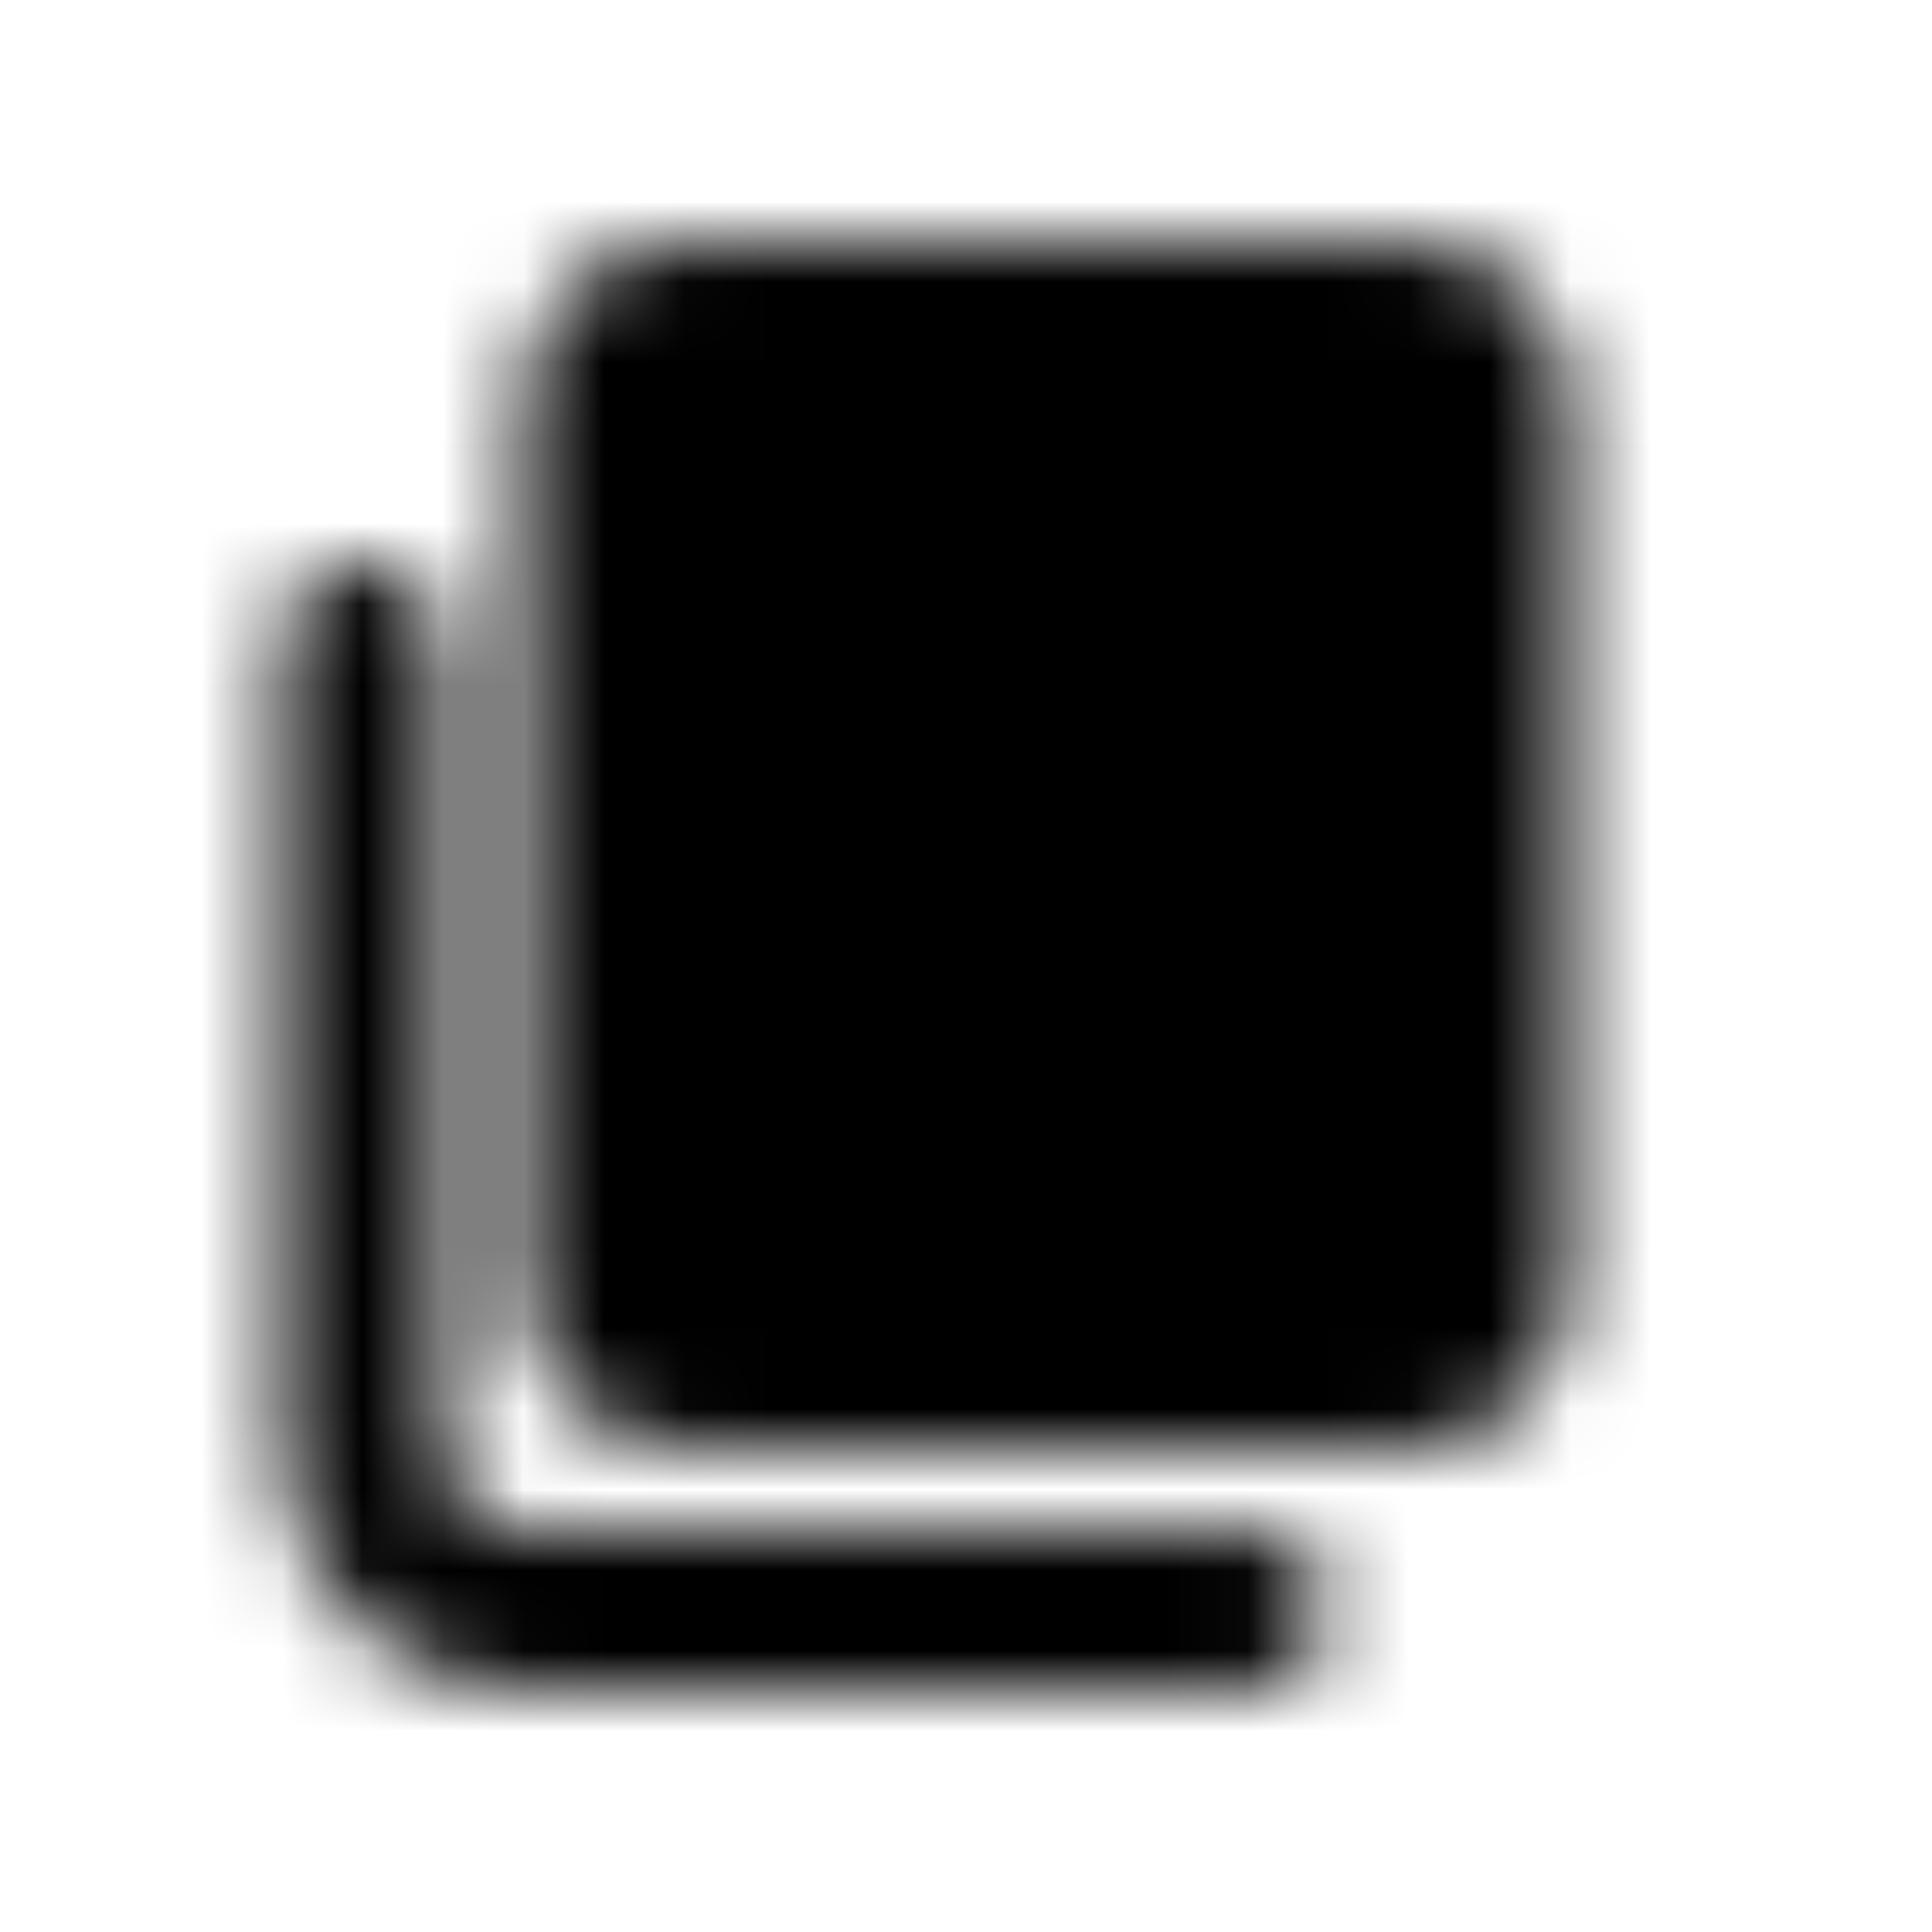 <svg width="24" height="24" viewBox="0 0 24 24" fill="none" xmlns="http://www.w3.org/2000/svg"><g><g><mask id="yds2-icon-__mask0_7_123" style="mask-type:alpha" maskUnits="userSpaceOnUse" x="3" y="3" width="17" height="18"><g><path d="M8.5 3C7.395 3 6.5 3.895 6.5 5V16C6.5 17.105 7.395 18 8.5 18H17.5C18.605 18 19.5 17.105 19.5 16V5C19.5 3.895 18.605 3 17.5 3H8.5Z" fill="currentColor"/><path d="M5.5 8C5.5 7.448 5.052 7 4.5 7C3.948 7 3.5 7.448 3.5 8V18C3.5 19.657 4.843 21 6.5 21H15.5C16.052 21 16.5 20.552 16.5 20C16.5 19.448 16.052 19 15.5 19H6.5C5.948 19 5.5 18.552 5.5 18V8Z" fill="currentColor"/></g></mask><g mask="url(#yds2-icon-__mask0_7_123)"><rect width="24" height="24" fill="currentColor"/></g></g></g></svg>